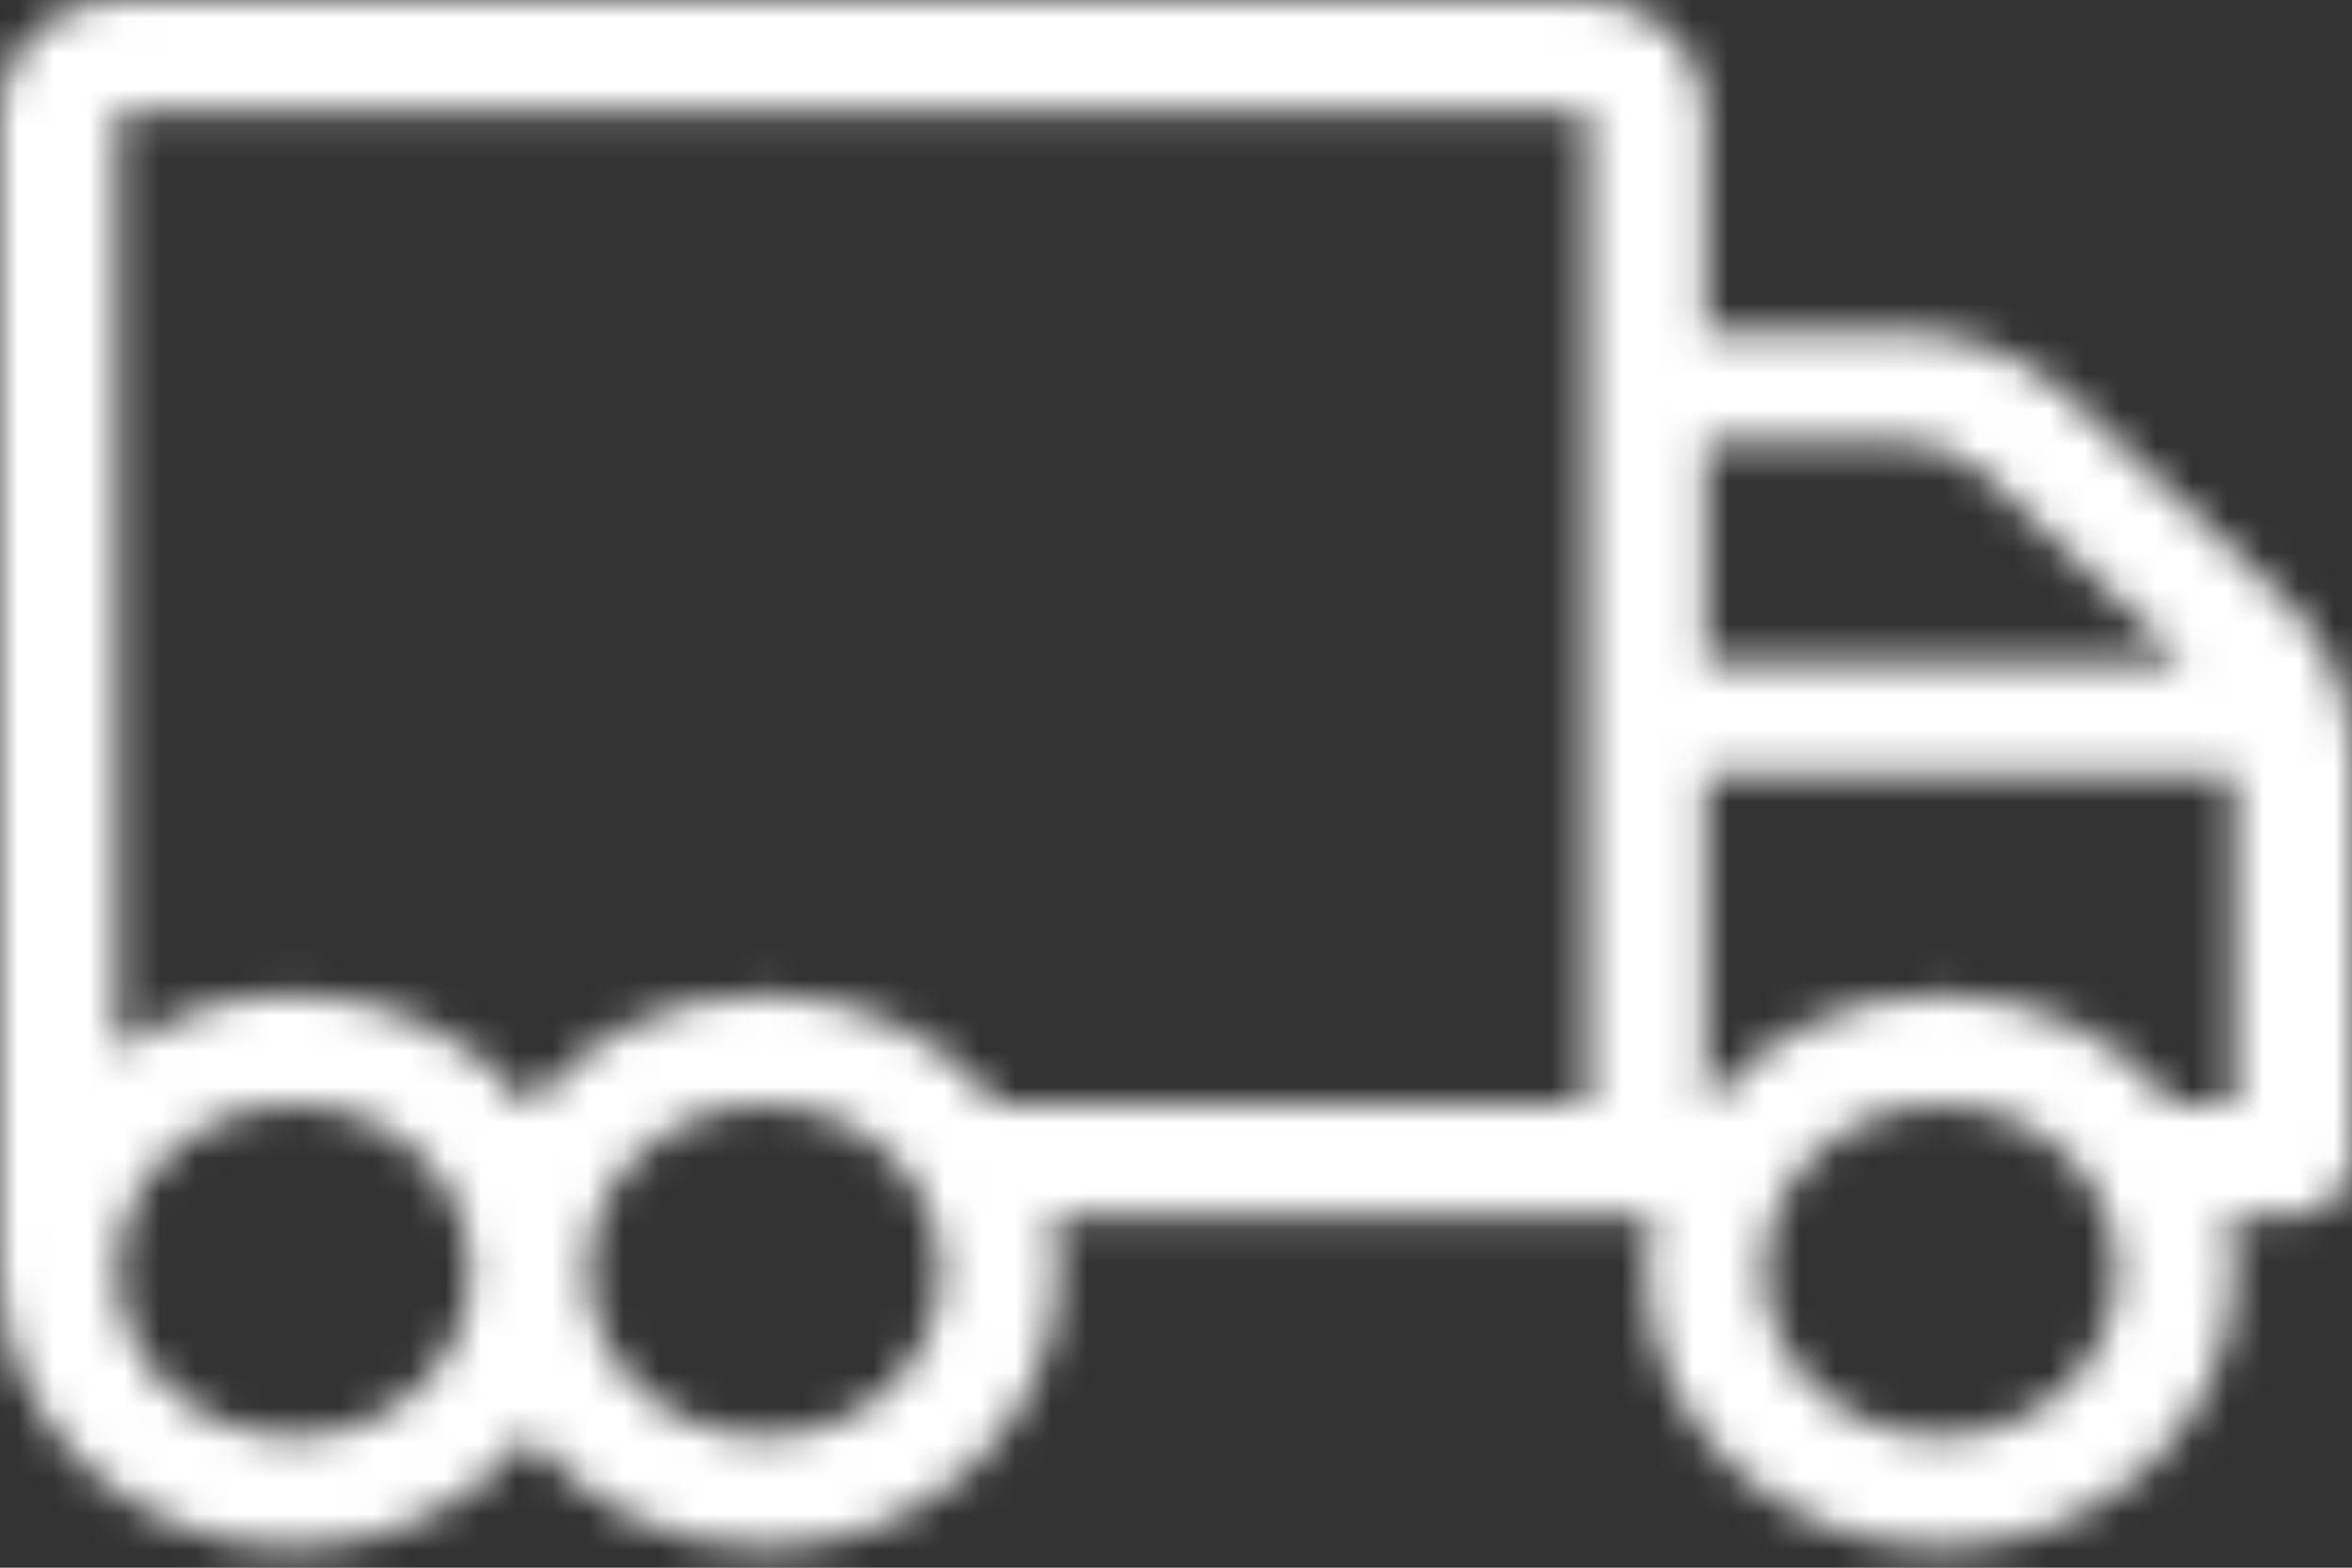 <svg width="66" height="44" viewBox="0 0 66 44" fill="none" xmlns="http://www.w3.org/2000/svg">
<rect x="0" y="0" width="66" height="44" fill="#333333" stroke="none"/>
<g id="Artboard">
<g id="truck-moving">
<g id="Mask group">
<mask id="mask0_371_136" style="mask-type:luminance" maskUnits="userSpaceOnUse" x="0" y="0" width="66" height="44">
<g id="Group">
<path id="Vector" d="M64.072 16.798L58.039 11.127C56.801 9.964 55.12 9.315 53.367 9.315H47.85V3.102C47.85 1.386 46.375 0 44.55 0H3.3C1.475 0 0 1.386 0 3.102V35.67C0 39.955 3.692 43.425 8.25 43.425C10.962 43.425 13.344 42.174 14.85 40.284C16.356 42.184 18.738 43.425 21.45 43.425C26.008 43.425 29.7 39.955 29.7 35.67C29.7 35.137 29.638 34.623 29.535 34.119H46.365C46.252 34.623 46.2 35.137 46.2 35.67C46.2 39.955 49.892 43.425 54.45 43.425C59.008 43.425 62.7 39.955 62.7 35.67C62.7 35.137 62.638 34.623 62.535 34.119H64.35C65.257 34.119 66 33.421 66 32.568V21.179C66 19.531 65.309 17.961 64.072 16.798ZM53.367 12.407C54.244 12.407 55.079 12.727 55.698 13.318L61.328 18.61H47.85V12.407H53.367ZM8.25 40.323C5.517 40.323 3.3 38.239 3.3 35.67C3.3 33.102 5.517 31.017 8.25 31.017C10.983 31.017 13.2 33.102 13.2 35.67C13.2 38.239 10.983 40.323 8.25 40.323ZM21.45 40.323C18.717 40.323 16.5 38.239 16.5 35.67C16.5 33.102 18.717 31.017 21.45 31.017C24.183 31.017 26.4 33.102 26.4 35.67C26.4 38.239 24.183 40.323 21.45 40.323ZM44.55 31.017H28.009C26.503 29.147 24.142 27.916 21.45 27.916C18.758 27.916 16.397 29.147 14.891 31.017H14.819C14.819 31.017 14.819 31.027 14.829 31.027C13.313 29.147 10.942 27.916 8.25 27.916C6.383 27.916 4.682 28.517 3.3 29.505V3.102H44.55V31.017ZM54.45 40.323C51.717 40.323 49.5 38.239 49.5 35.67C49.5 33.102 51.717 31.017 54.45 31.017C57.183 31.017 59.4 33.102 59.4 35.67C59.4 38.239 57.183 40.323 54.45 40.323ZM62.7 31.017H61.009C59.503 29.147 57.142 27.916 54.45 27.916C51.758 27.916 49.397 29.147 47.891 31.017H47.85V21.712H62.7V31.017Z" fill="white"/>
</g>
</mask>
<g mask="url(#mask0_371_136)">
<g id="grey/900(dark)">
<g id="base">
<g id="Group_2">
<path id="Rectangle-path" d="M66 -8.828H0V52.253H66V-8.828Z" fill="white"/>
</g>
</g>
</g>
</g>
</g>
</g>
</g>
</svg>
